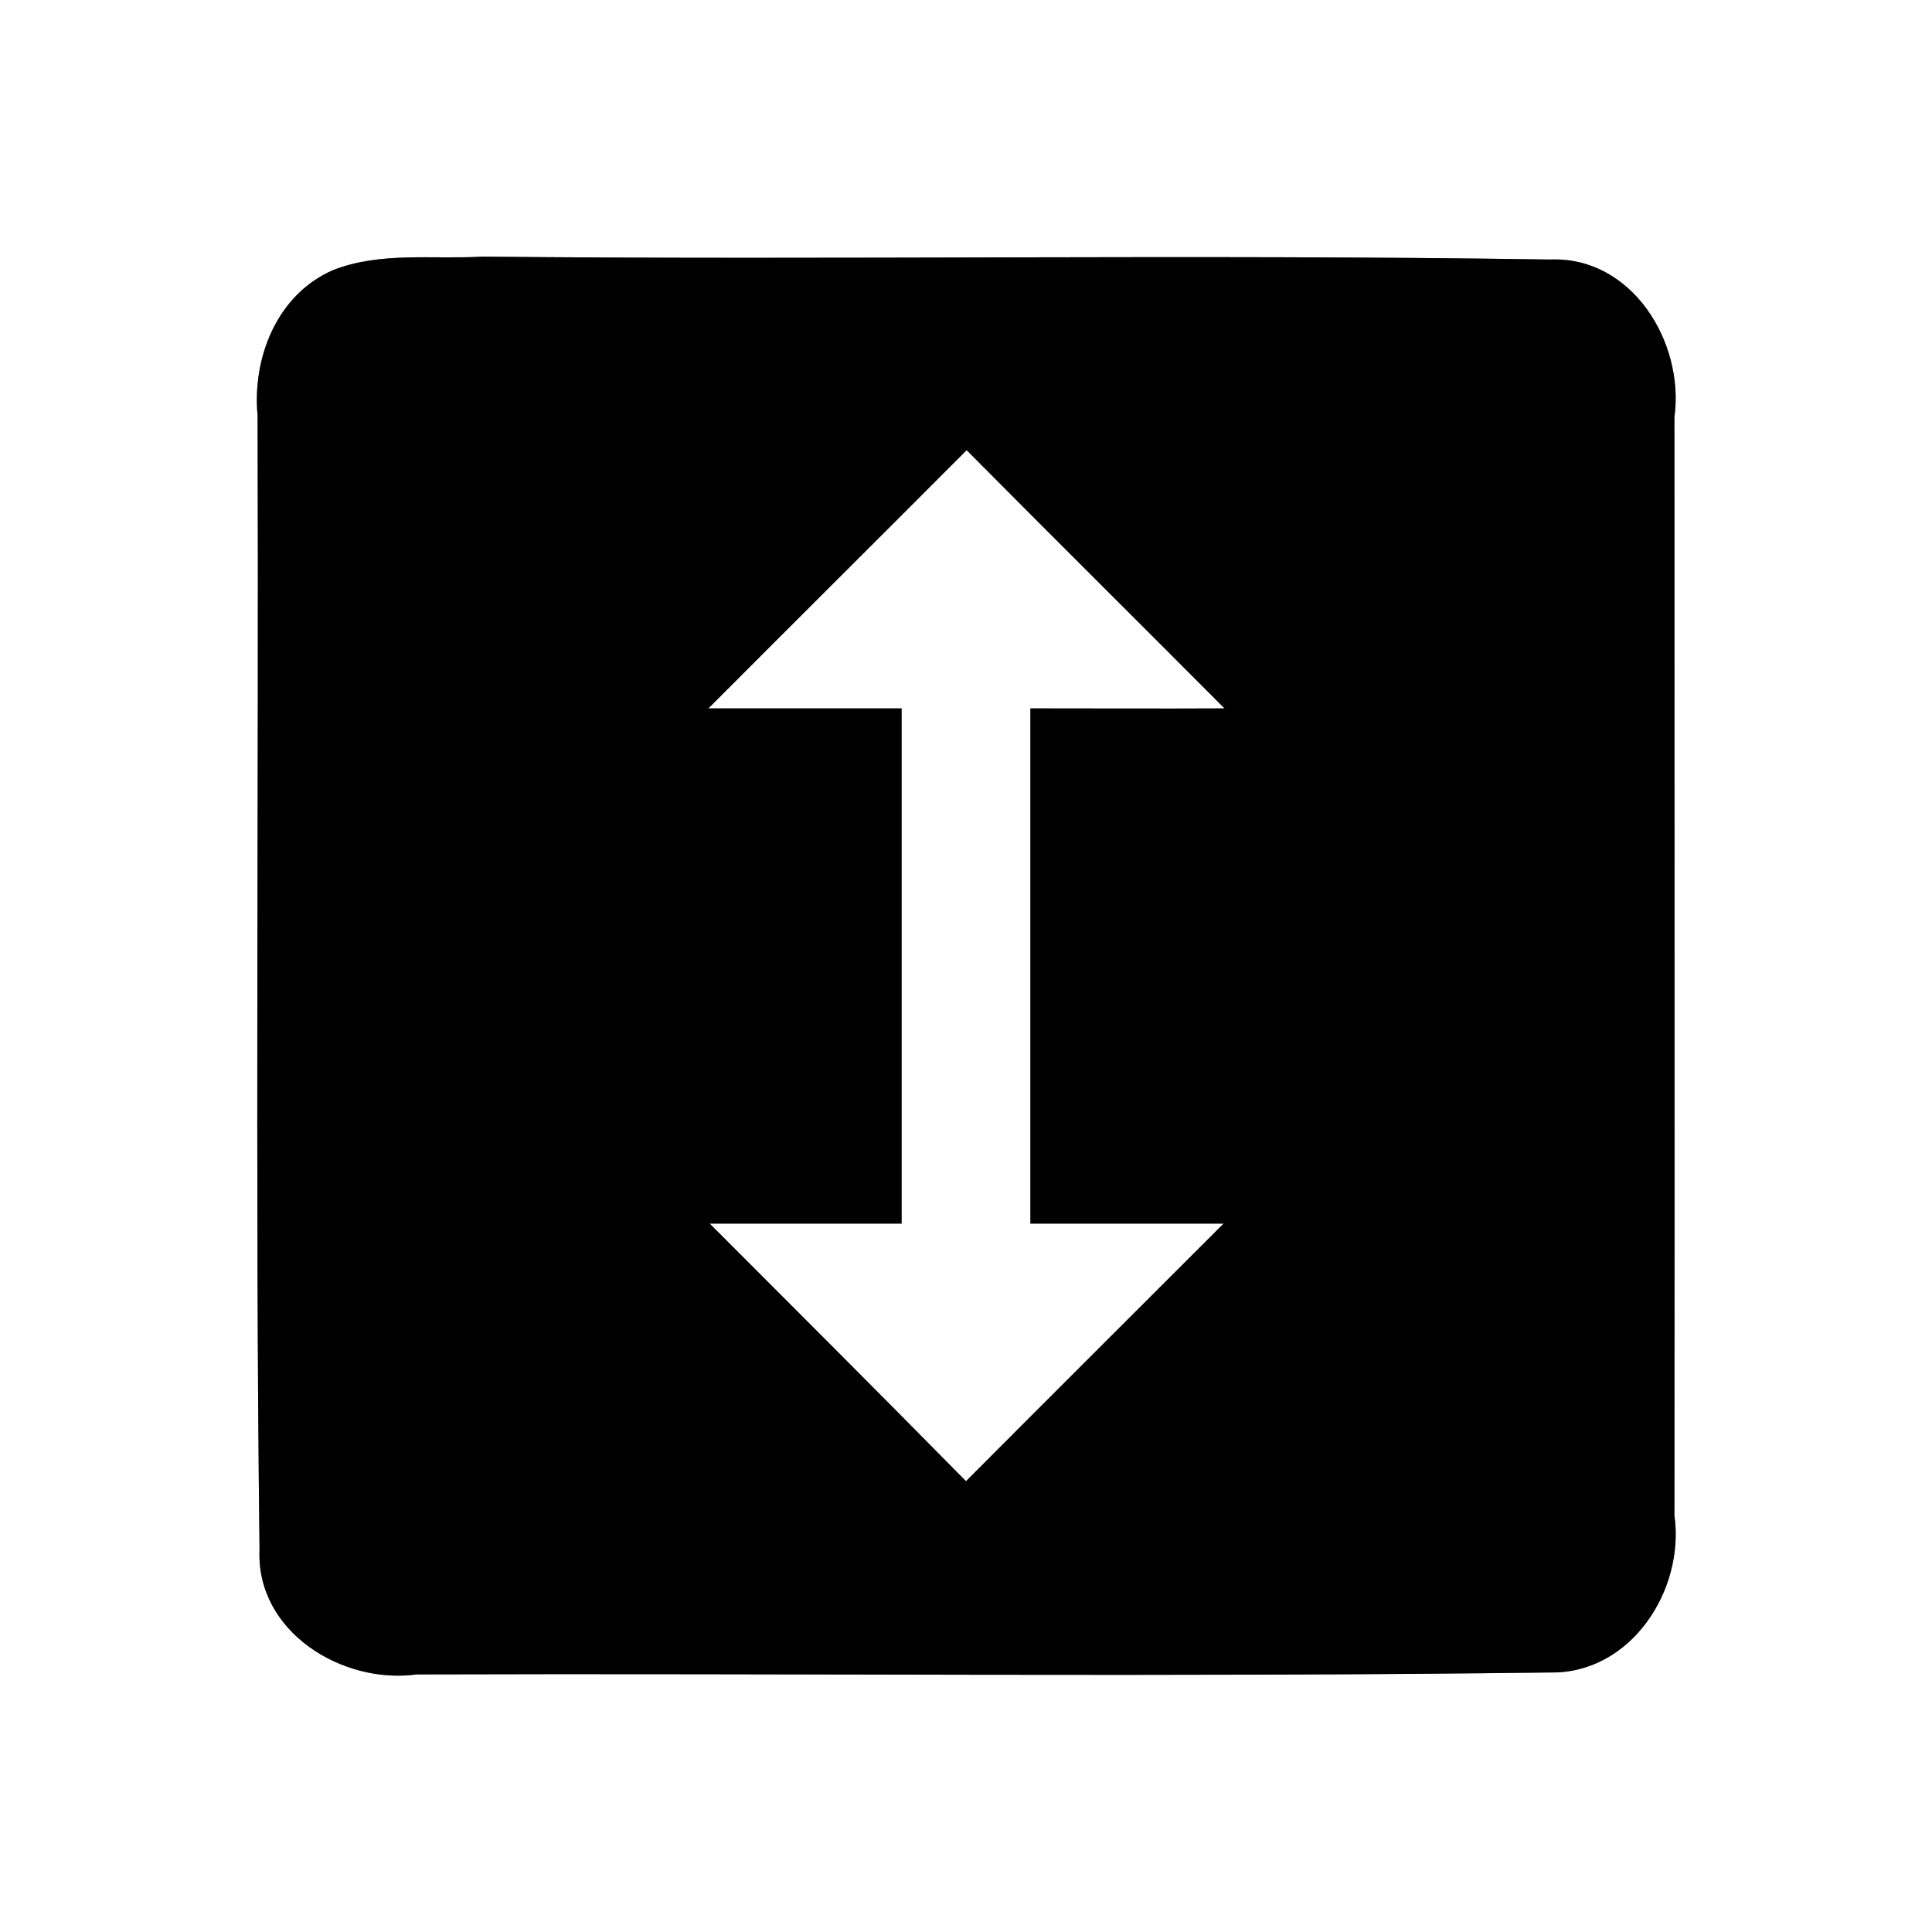 <?xml version="1.0" encoding="UTF-8" ?>
<!DOCTYPE svg PUBLIC "-//W3C//DTD SVG 1.1//EN" "http://www.w3.org/Graphics/SVG/1.1/DTD/svg11.dtd">
<svg width="60pt" height="60pt" viewBox="0 0 60 60" version="1.1" xmlns="http://www.w3.org/2000/svg">
<rect x="0" y="0" width="60" height="60" fill="#808080" stroke="none"/>
<g id="#ffffffff">
<path fill="#ffffff" opacity="1.00" d=" M 0.00 0.00 L 60.00 0.00 L 60.00 60.00 L 0.00 60.00 L 0.00 0.00 M 10.34 8.39 C 8.60 9.15 7.83 11.11 8.00 12.91 C 8.04 24.65 7.92 36.40 8.06 48.13 C 7.95 50.67 10.62 52.32 12.95 52.00 C 24.68 51.96 36.42 52.09 48.15 51.94 C 50.64 51.98 52.33 49.39 52.00 47.06 C 52.01 35.69 52.00 24.32 52.00 12.96 C 52.32 10.63 50.68 7.95 48.13 8.06 C 37.08 7.89 26.03 8.08 14.99 7.97 C 13.45 8.06 11.81 7.81 10.34 8.39 Z" />
<path fill="#ffffff" opacity="1.00" d=" M 22.00 22.00 C 24.67 19.32 27.35 16.66 30.02 13.98 C 32.68 16.66 35.36 19.32 38.03 22.00 C 36.02 22.01 34.01 22.00 32.00 22.00 C 32.00 27.33 32.00 32.67 32.00 38.00 C 34.00 38.00 36.00 38.00 38.00 38.00 C 35.33 40.67 32.66 43.33 30.00 46.00 C 27.36 43.32 24.70 40.66 22.04 38.00 C 24.03 38.00 26.01 38.00 28.00 38.00 C 28.00 32.67 28.00 27.33 28.00 22.00 C 26.00 22.00 24.00 22.00 22.00 22.00 Z" />
</g>
<g id="#000000ff">
<path fill="#000000" opacity="1.00" d=" M 10.34 8.39 C 11.81 7.81 13.45 8.06 14.99 7.97 C 26.03 8.08 37.08 7.89 48.13 8.06 C 50.68 7.95 52.32 10.63 52.00 12.96 C 52.00 24.32 52.01 35.69 52.00 47.06 C 52.33 49.39 50.64 51.98 48.15 51.94 C 36.42 52.09 24.68 51.96 12.95 52.00 C 10.62 52.32 7.95 50.67 8.06 48.13 C 7.92 36.40 8.04 24.65 8.00 12.91 C 7.83 11.11 8.60 9.15 10.34 8.39 M 22.00 22.00 C 24.00 22.00 26.00 22.00 28.00 22.00 C 28.00 27.33 28.00 32.67 28.00 38.00 C 26.01 38.00 24.03 38.00 22.04 38.00 C 24.70 40.66 27.36 43.32 30.00 46.00 C 32.66 43.33 35.33 40.67 38.00 38.00 C 36.00 38.00 34.00 38.00 32.00 38.00 C 32.00 32.67 32.00 27.33 32.00 22.00 C 34.01 22.00 36.02 22.01 38.03 22.00 C 35.36 19.32 32.68 16.66 30.02 13.98 C 27.35 16.66 24.67 19.32 22.00 22.00 Z" />
</g>
</svg>
